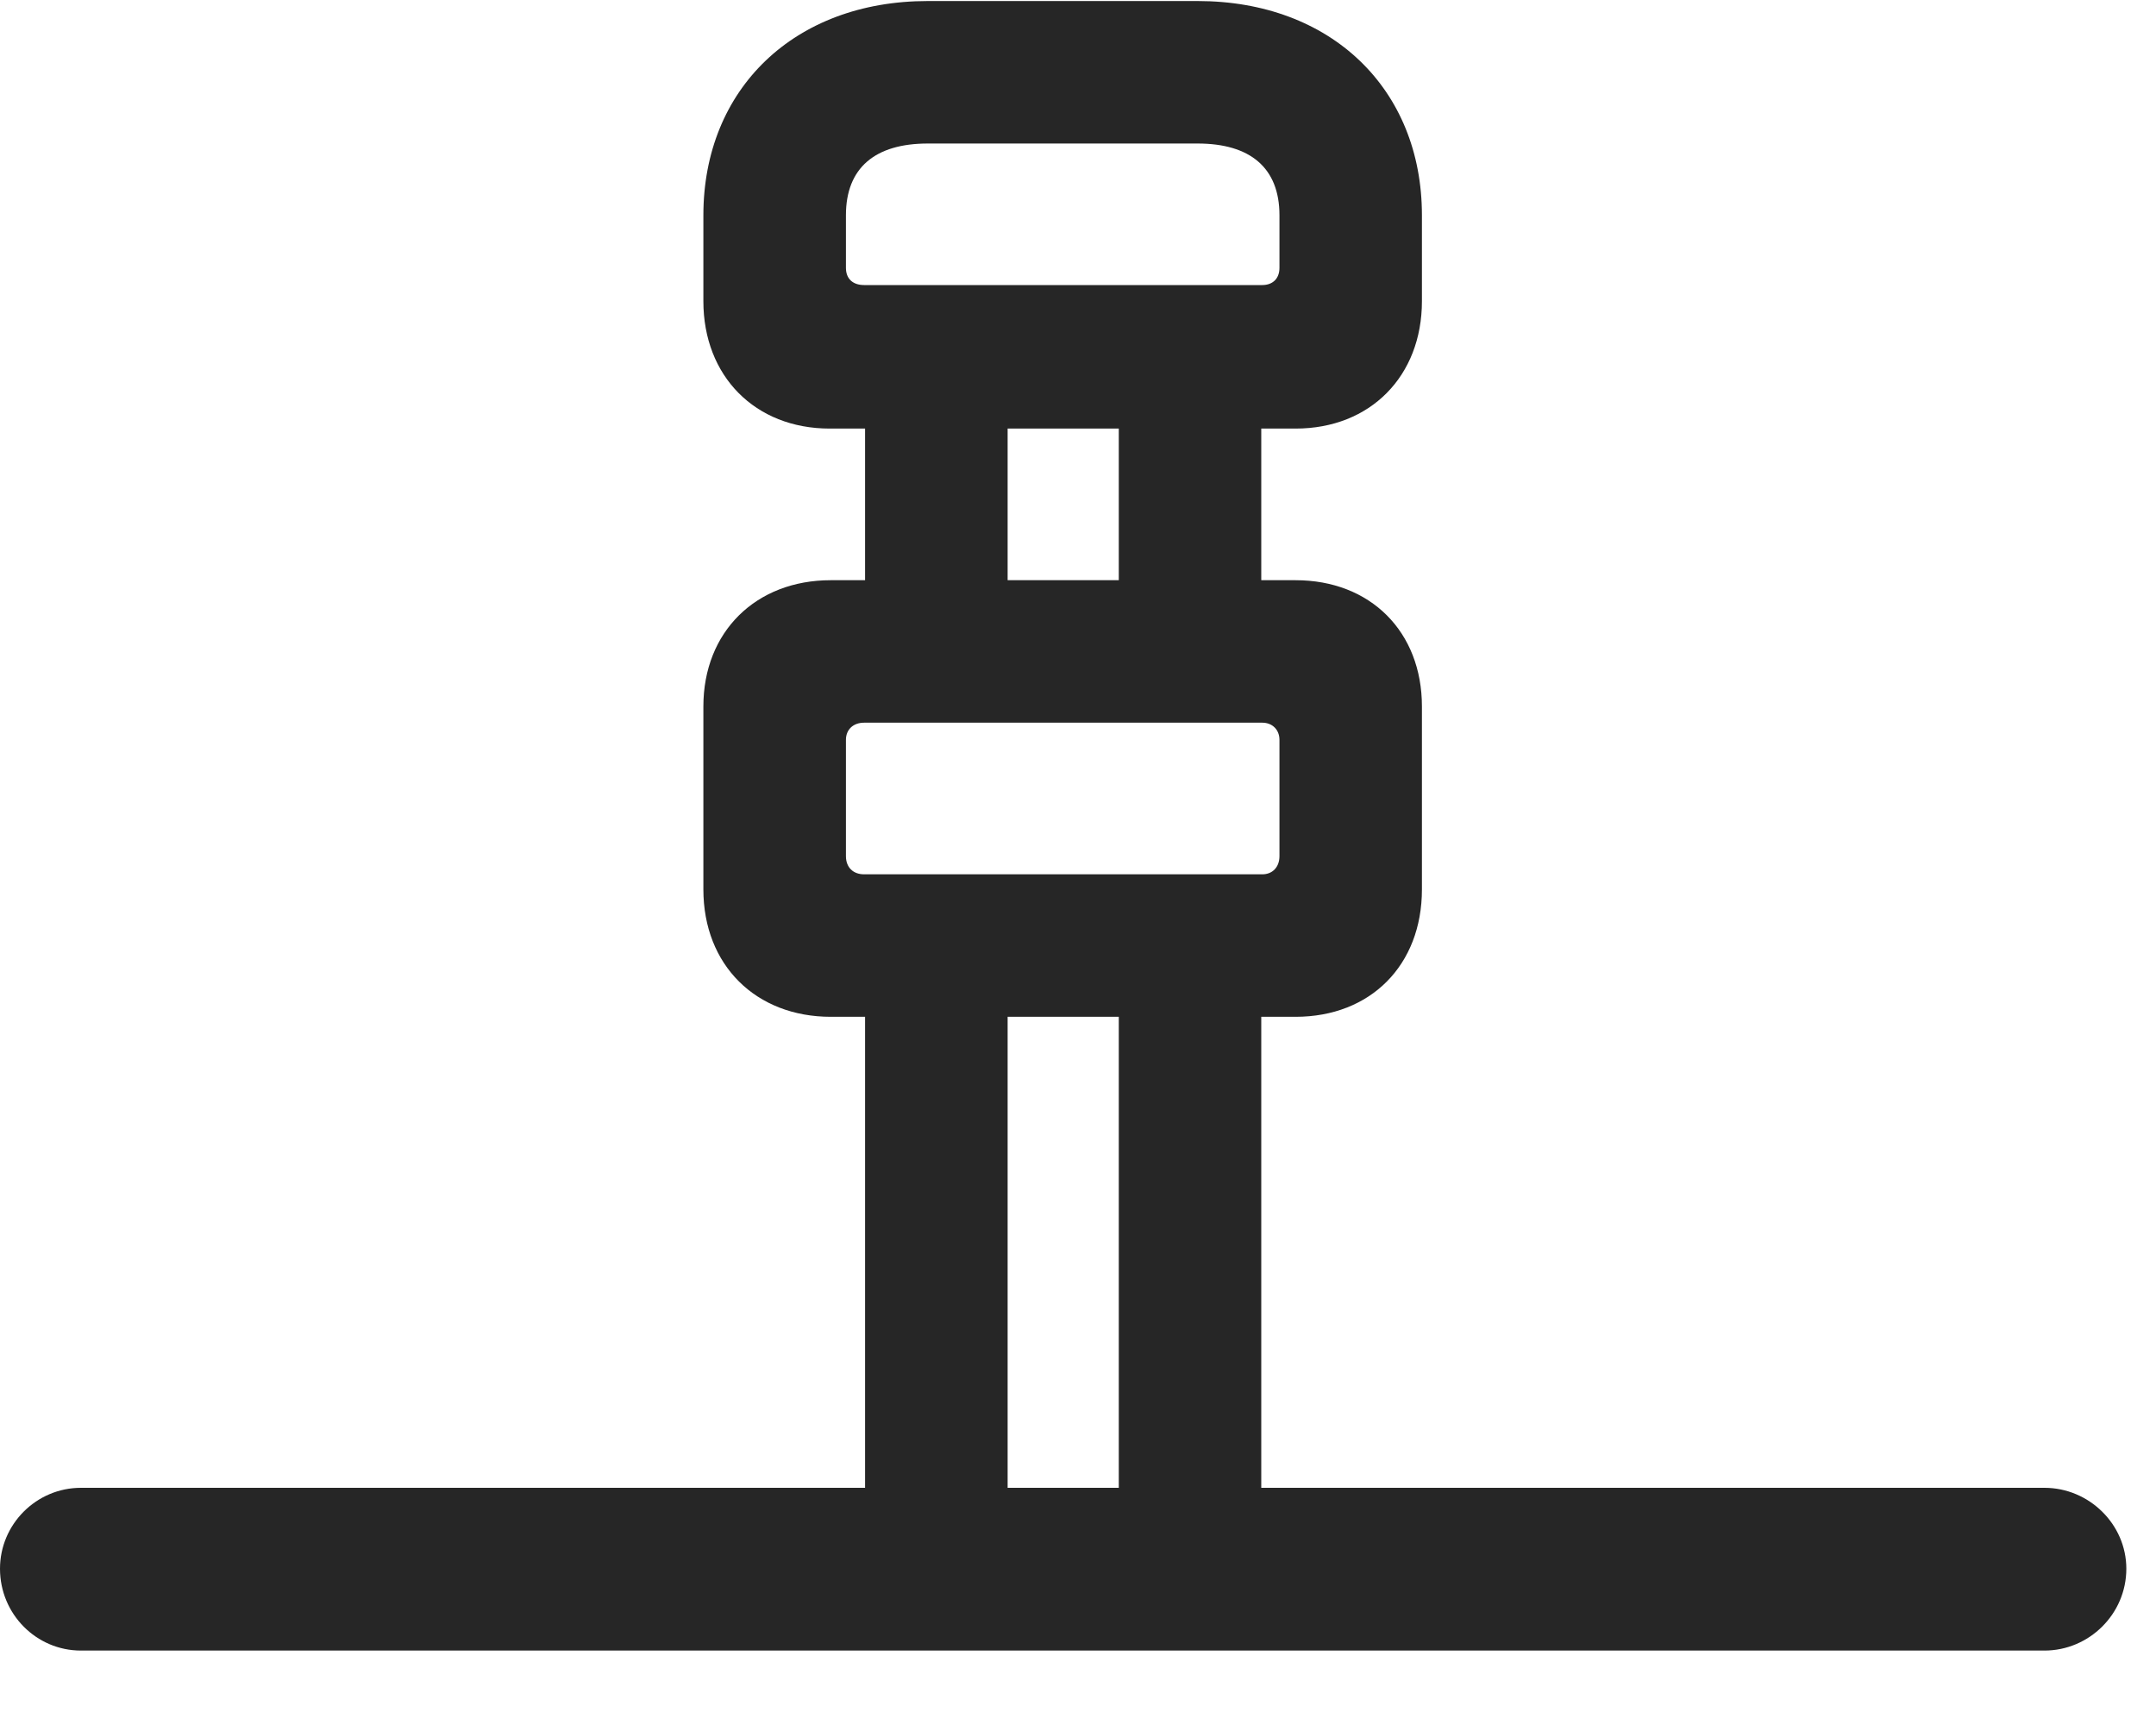 <svg width="25" height="20" viewBox="0 0 25 20" fill="none" xmlns="http://www.w3.org/2000/svg">
<path d="M9.621 4.969H15.023C15.891 4.969 16.488 4.359 16.488 3.492V2.496C16.488 1.031 15.434 0.012 13.887 0.012H10.758C9.211 0.012 8.156 1.031 8.156 2.496V3.492C8.156 4.359 8.754 4.969 9.621 4.969ZM10.02 3.305C9.891 3.305 9.809 3.234 9.809 3.105V2.496C9.809 1.945 10.148 1.664 10.758 1.664H13.887C14.496 1.664 14.836 1.945 14.836 2.496V3.105C14.836 3.234 14.754 3.305 14.637 3.305H10.02ZM9.633 11.789H15.023C15.891 11.789 16.488 11.191 16.488 10.312V8.191C16.488 7.324 15.891 6.727 15.023 6.727H9.633C8.766 6.727 8.156 7.324 8.156 8.191V10.312C8.156 11.191 8.766 11.789 9.633 11.789ZM10.02 10.137C9.891 10.137 9.809 10.055 9.809 9.926V8.578C9.809 8.461 9.891 8.379 10.02 8.379H14.637C14.754 8.379 14.836 8.461 14.836 8.578V9.926C14.836 10.055 14.754 10.137 14.637 10.137H10.02ZM10.031 7.676H11.684V4.277H10.031V7.676ZM12.973 7.676H14.625V4.277H12.973V7.676ZM10.031 18.012H11.684V11.32H10.031V18.012ZM12.973 18.012H14.625V11.32H12.973V18.012ZM0.938 19.137H23.707C24.223 19.137 24.656 18.715 24.656 18.188C24.656 17.672 24.223 17.25 23.707 17.25H0.938C0.422 17.25 0 17.672 0 18.188C0 18.715 0.422 19.137 0.938 19.137Z" fill="black" fill-opacity="0.85"/>
</svg>
